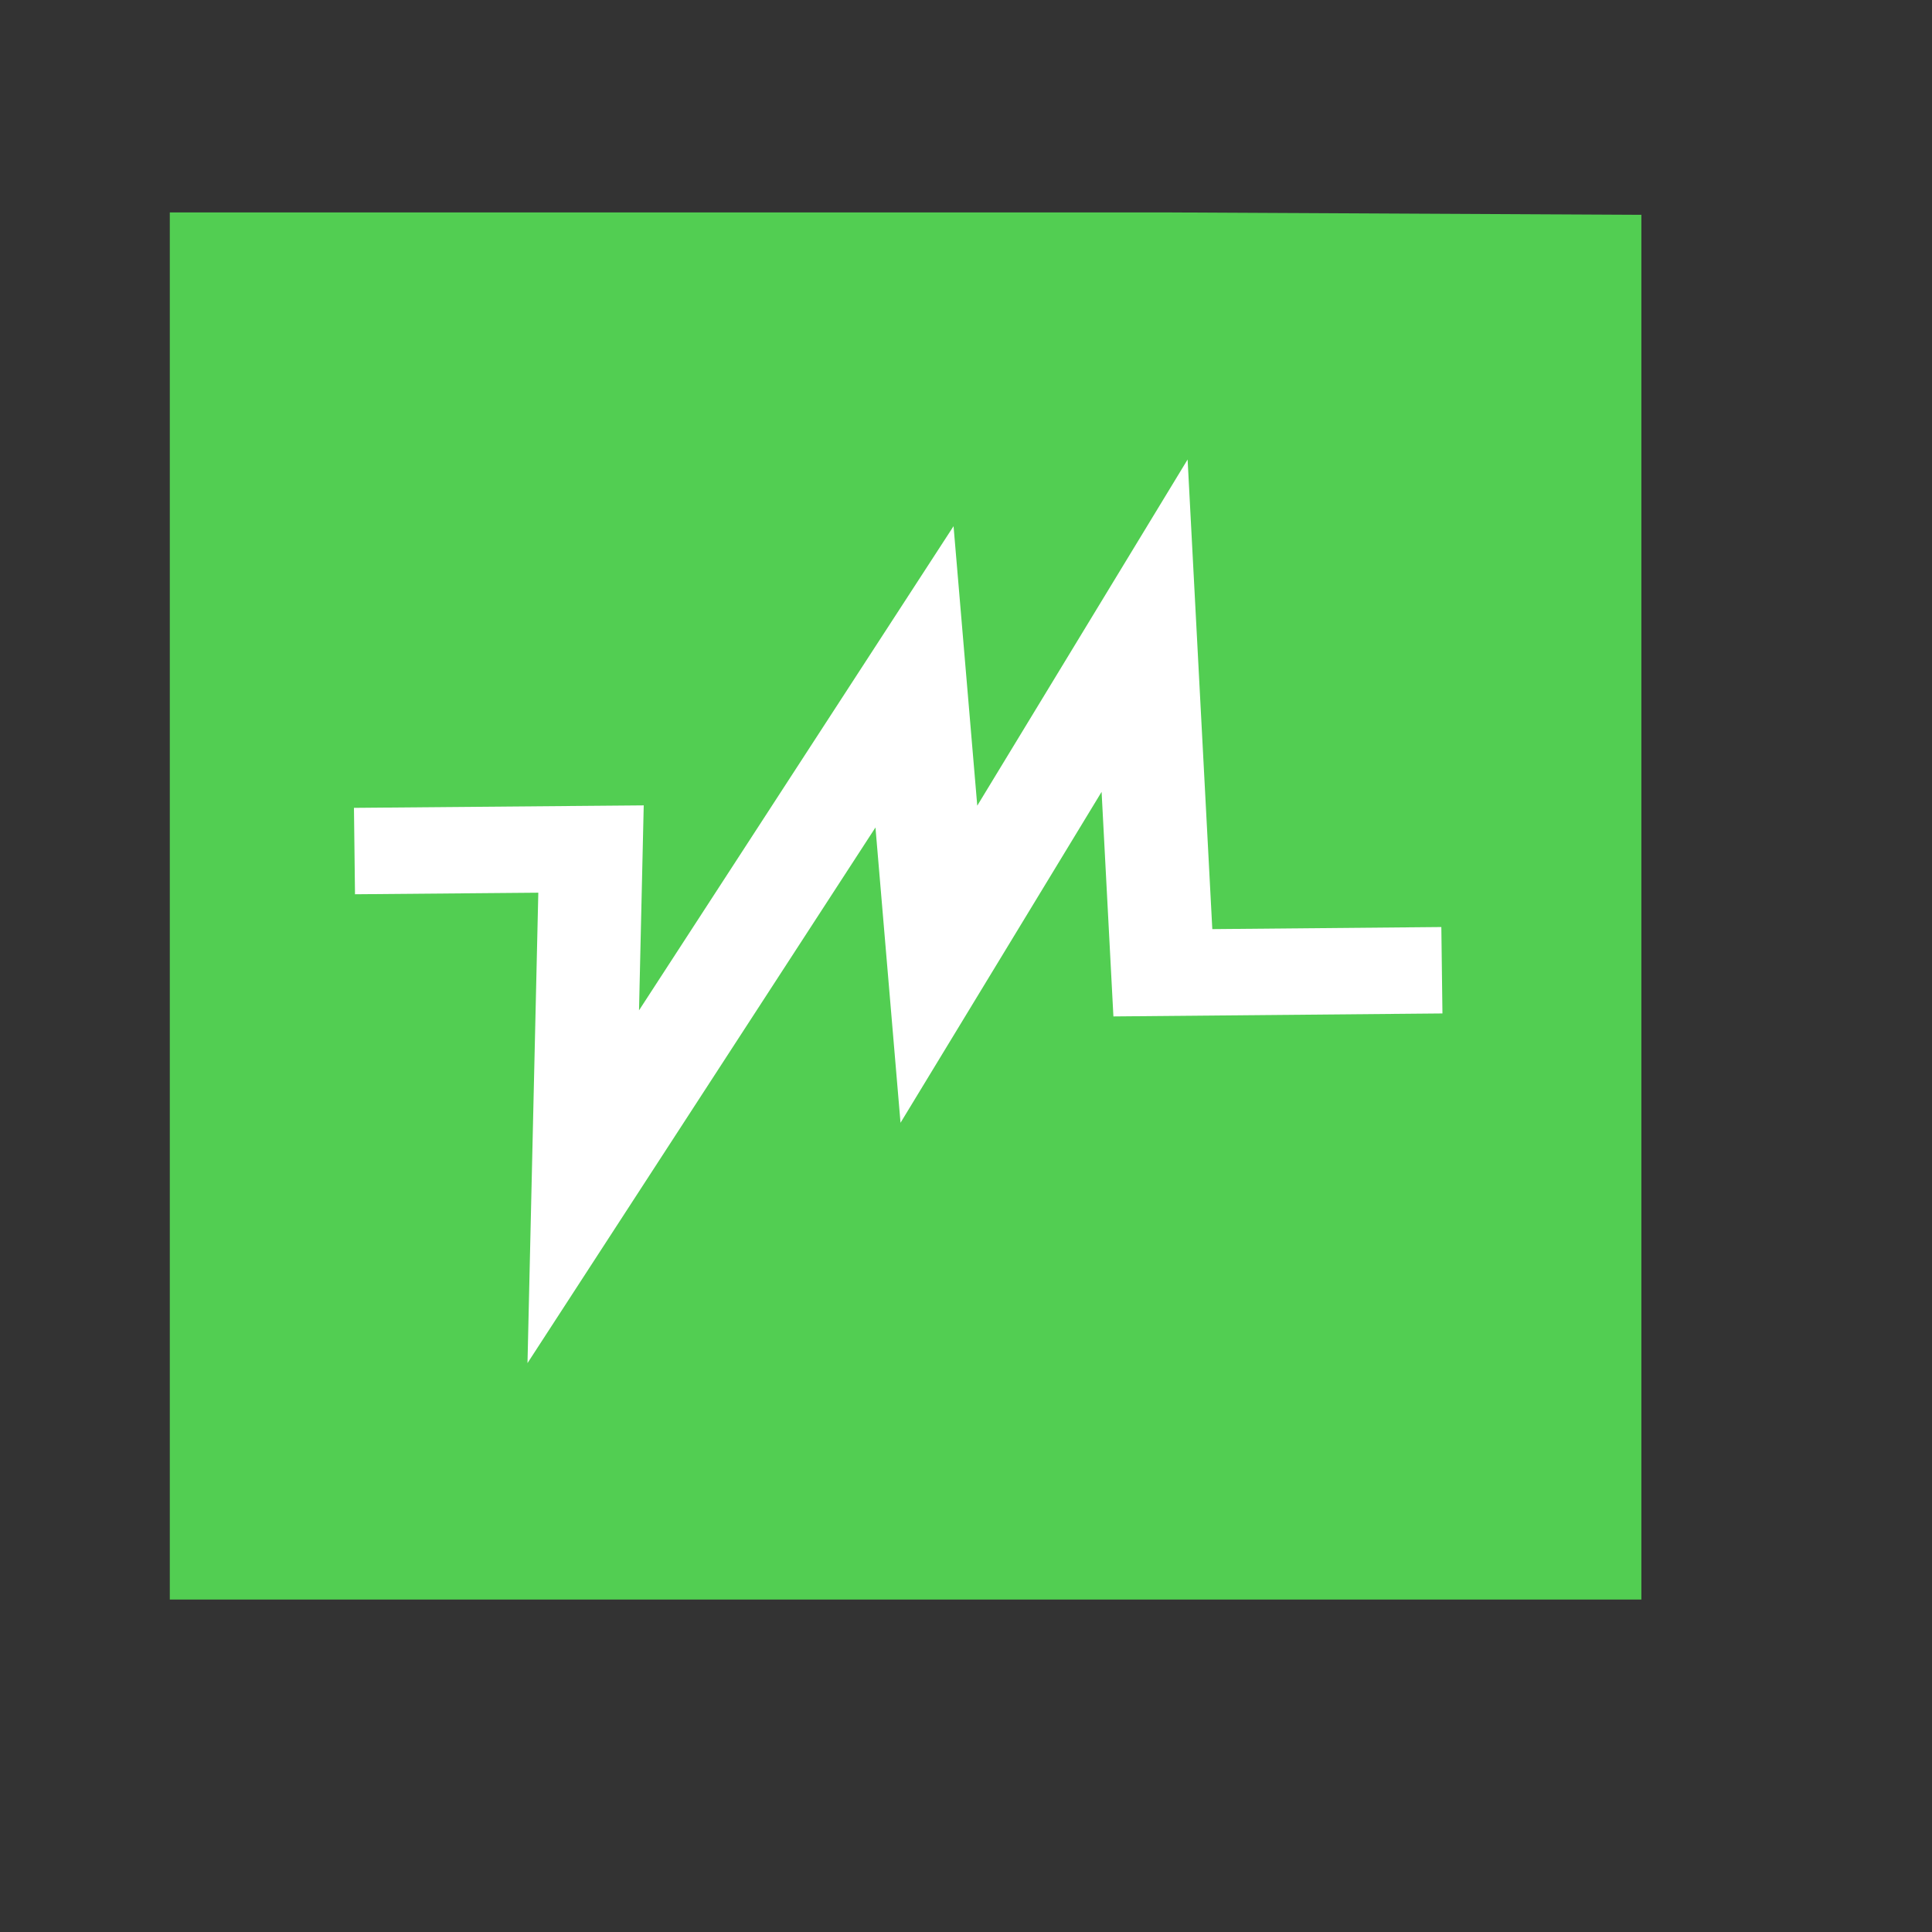<?xml version="1.0" encoding="UTF-8" standalone="no"?>
<!-- Created using Karbon, part of Calligra: http://www.calligra.org/karbon -->

<svg
   xmlns:dc="http://purl.org/dc/elements/1.1/"
   xmlns:cc="http://creativecommons.org/ns#"
   xmlns:rdf="http://www.w3.org/1999/02/22-rdf-syntax-ns#"
   xmlns:svg="http://www.w3.org/2000/svg"
   xmlns="http://www.w3.org/2000/svg"
   xmlns:sodipodi="http://sodipodi.sourceforge.net/DTD/sodipodi-0.dtd"
   xmlns:inkscape="http://www.inkscape.org/namespaces/inkscape"
   width="38.4pt"
   height="38.4pt"
   id="svg2"
   version="1.1"
   inkscape:version="0.48.4 r9939"
   sodipodi:docname="virtualbox-vbox-extpack.svg">
  <rect width="100%" height="100%" fill="#333333" stroke="none"/>
  <sodipodi:namedview
     pagecolor="#ffffff"
     bordercolor="#666666"
     borderopacity="1"
     objecttolerance="10"
     gridtolerance="10"
     guidetolerance="10"
     inkscape:pageopacity="0"
     inkscape:pageshadow="2"
     inkscape:window-width="640"
     inkscape:window-height="480"
     id="namedview13"
     showgrid="false"
     inkscape:zoom="13.906433"
     inkscape:cx="8.765447"
     inkscape:cy="25.063607"
     inkscape:current-layer="svg2" />
  <defs
     id="defs4" />
  <g
     id="layer1"
     transform="matrix(1.147,0,0,0.919,-3.529,1.953)">
    <path
       id="rect4090"
       transform="translate(7,4)"
       d="M 0,0 0,40 34,40 34,0.07 23,0 z"
       inkscape:connector-curvature="0"
       style="fill:#52ce52;fill-opacity:1"
       sodipodi:nodetypes="cccccc" />
  </g>
  <g
     transform="matrix(2.642,-1.829,2.188,2.208,-29.298,19.492)"
     id="g27"
     style="stroke:#ffffff;stroke-width:0.797;stroke-miterlimit:4;stroke-opacity:1;stroke-dasharray:none">
    <g
       style="fill:#19aeff;stroke:#ffffff;stroke-width:6.339;stroke-miterlimit:4;stroke-opacity:1;stroke-dasharray:none"
       transform="matrix(0.126,-0.001,0.001,0.126,26.584,7.648)"
       id="g37">
      <path
         inkscape:connector-curvature="0"
         d="m -147.466,1.764 11.19,9.226 -16.315,18.646 39.622,-15.538 -12.431,17.092 25.639,-10.877 -15.538,20.2 13.207,10.876"
         id="path41"
         style="fill:none;stroke:#ffffff;stroke-width:6.339;stroke-miterlimit:4;stroke-opacity:1;stroke-dasharray:none" />
    </g>
  </g>
</svg>
